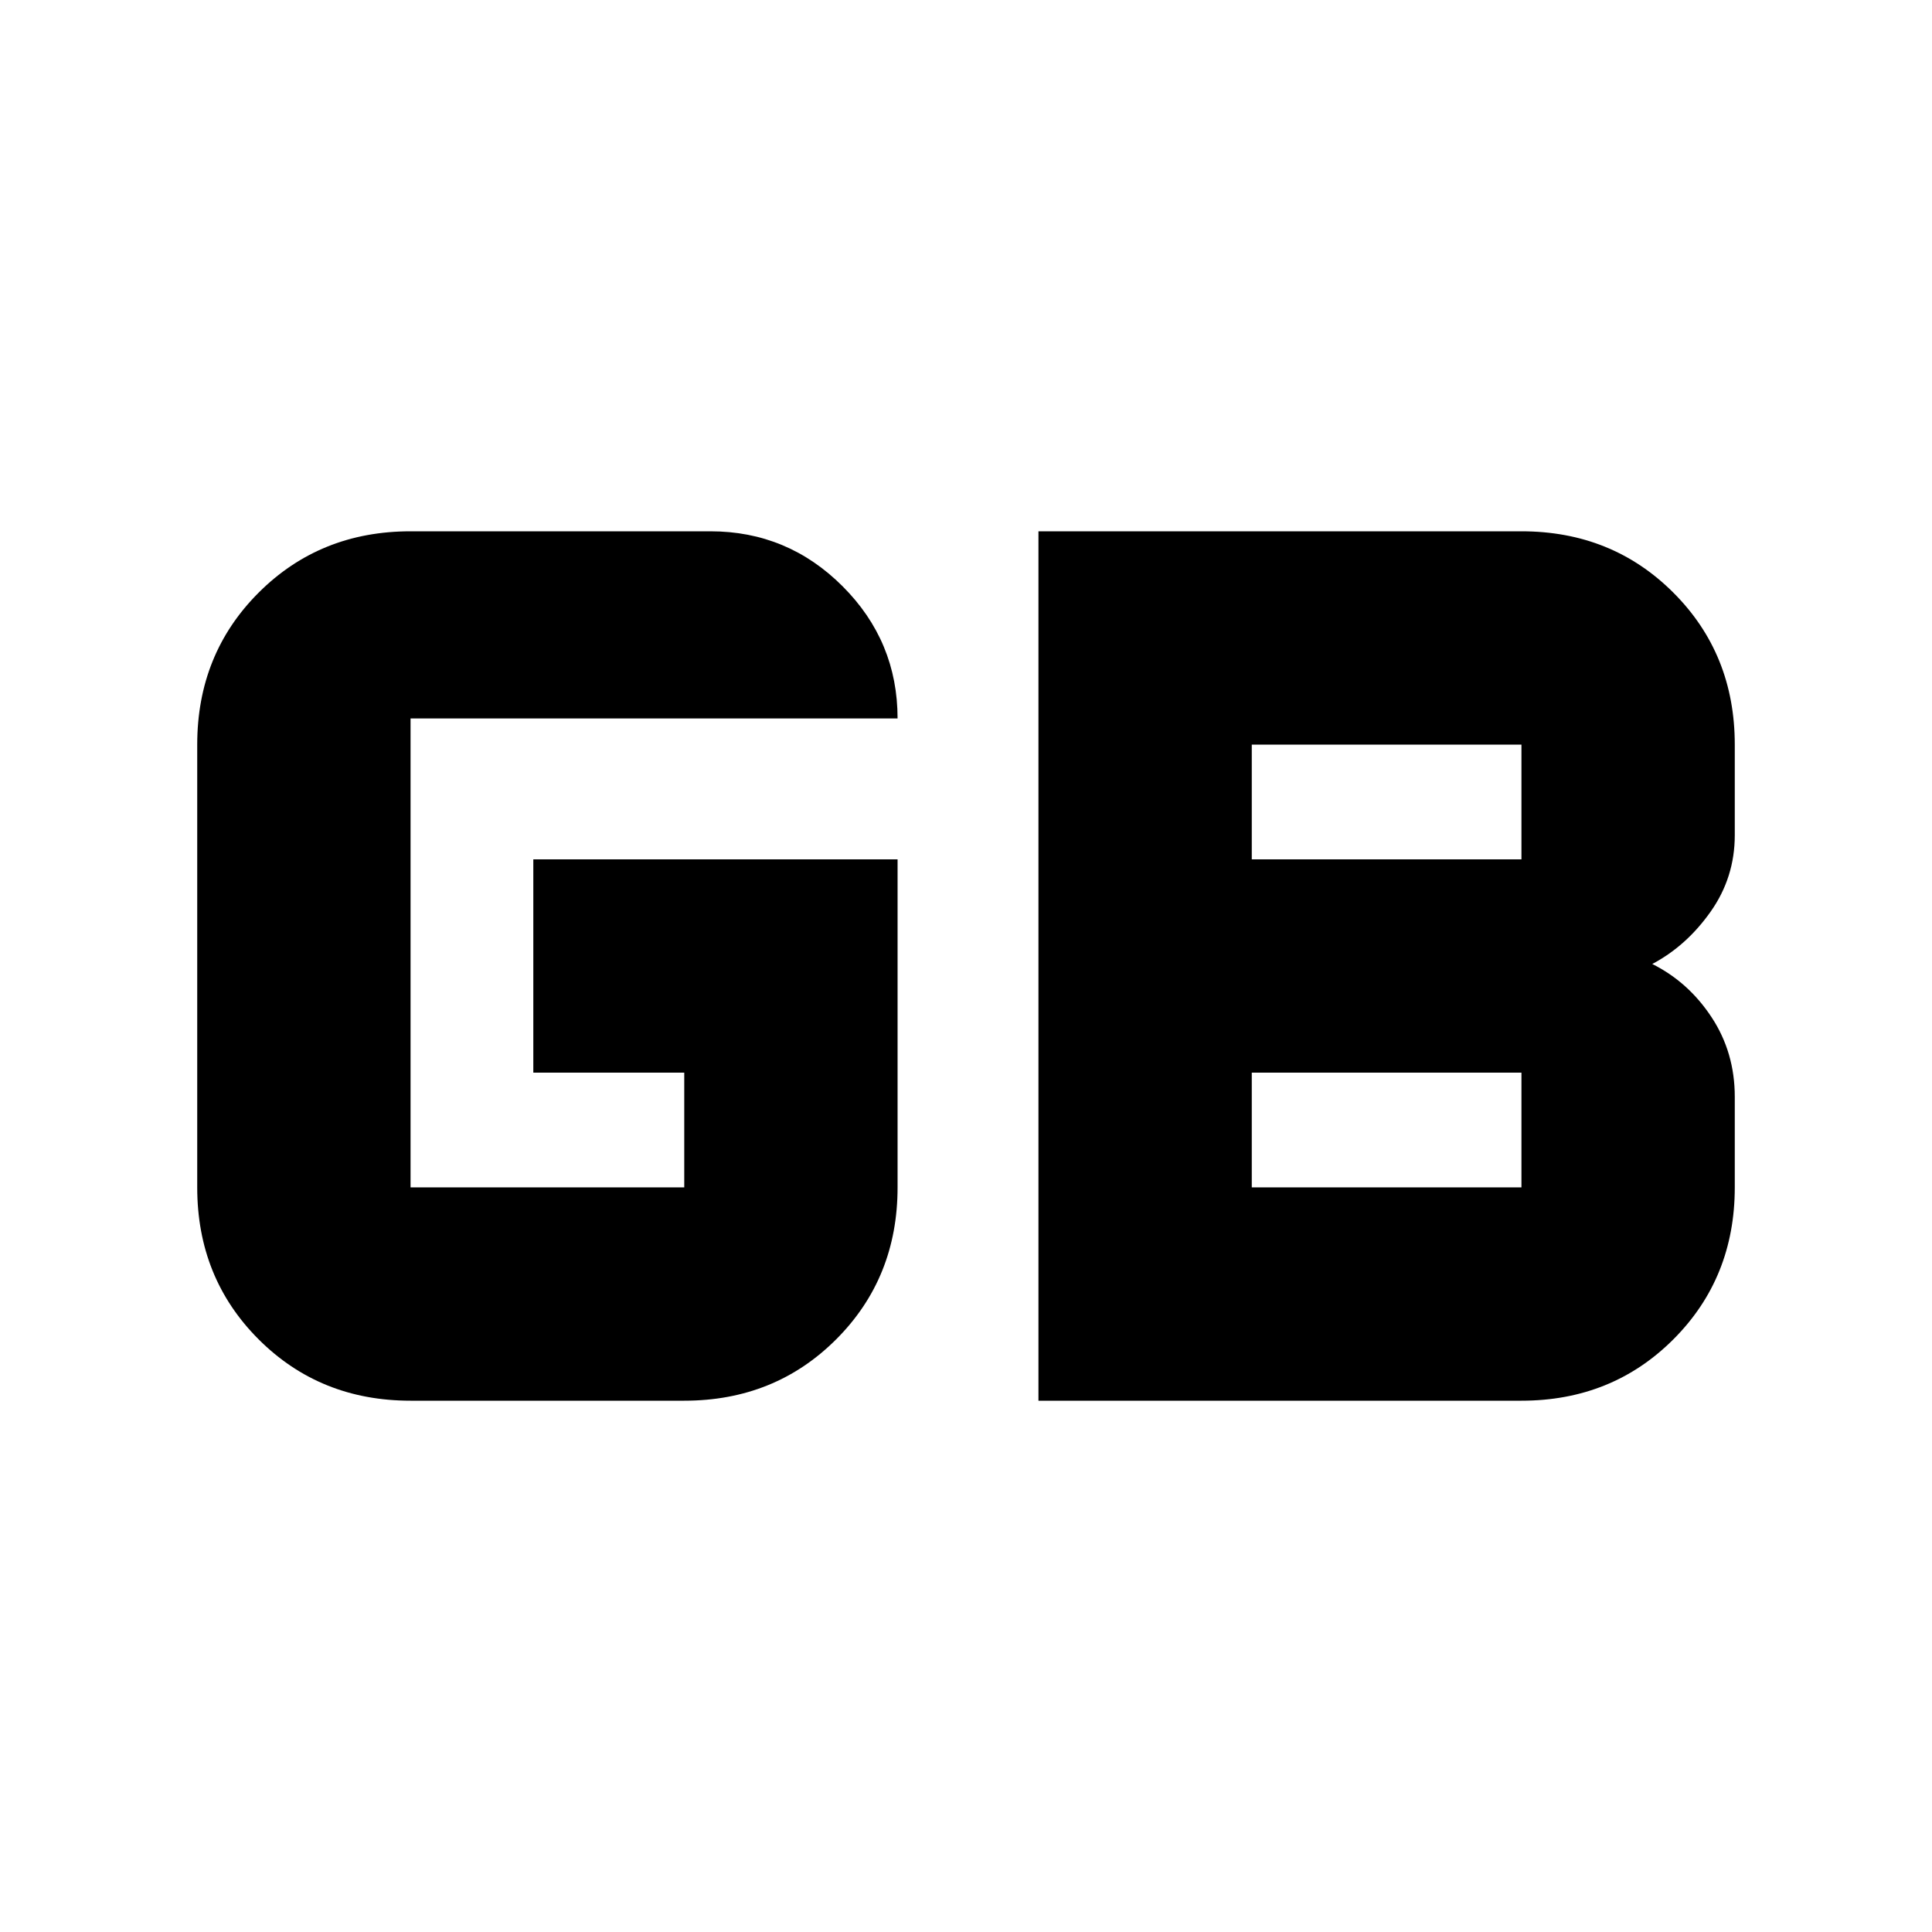 <svg xmlns="http://www.w3.org/2000/svg" height="24" viewBox="0 -960 960 960" width="24"><path d="M622-370h134v-57H622v57Zm0-163h134v-57H622v57ZM204-264q-45 0-75.5-30.5T98-370v-220q0-45 30.5-75.5T204-696h149q38.36 0 65.68 27.32Q446-641.36 446-603H204v233h136v-57h-75v-106h181v163q0 45-30.5 75.5T340-264H204Zm312 0v-432h240q45 0 75.5 30.5T862-590v45q0 21-12 38t-29 26q18 9 29.5 26.5T862-415v45q0 45-30.5 75.5T756-264H516Z"/></svg>